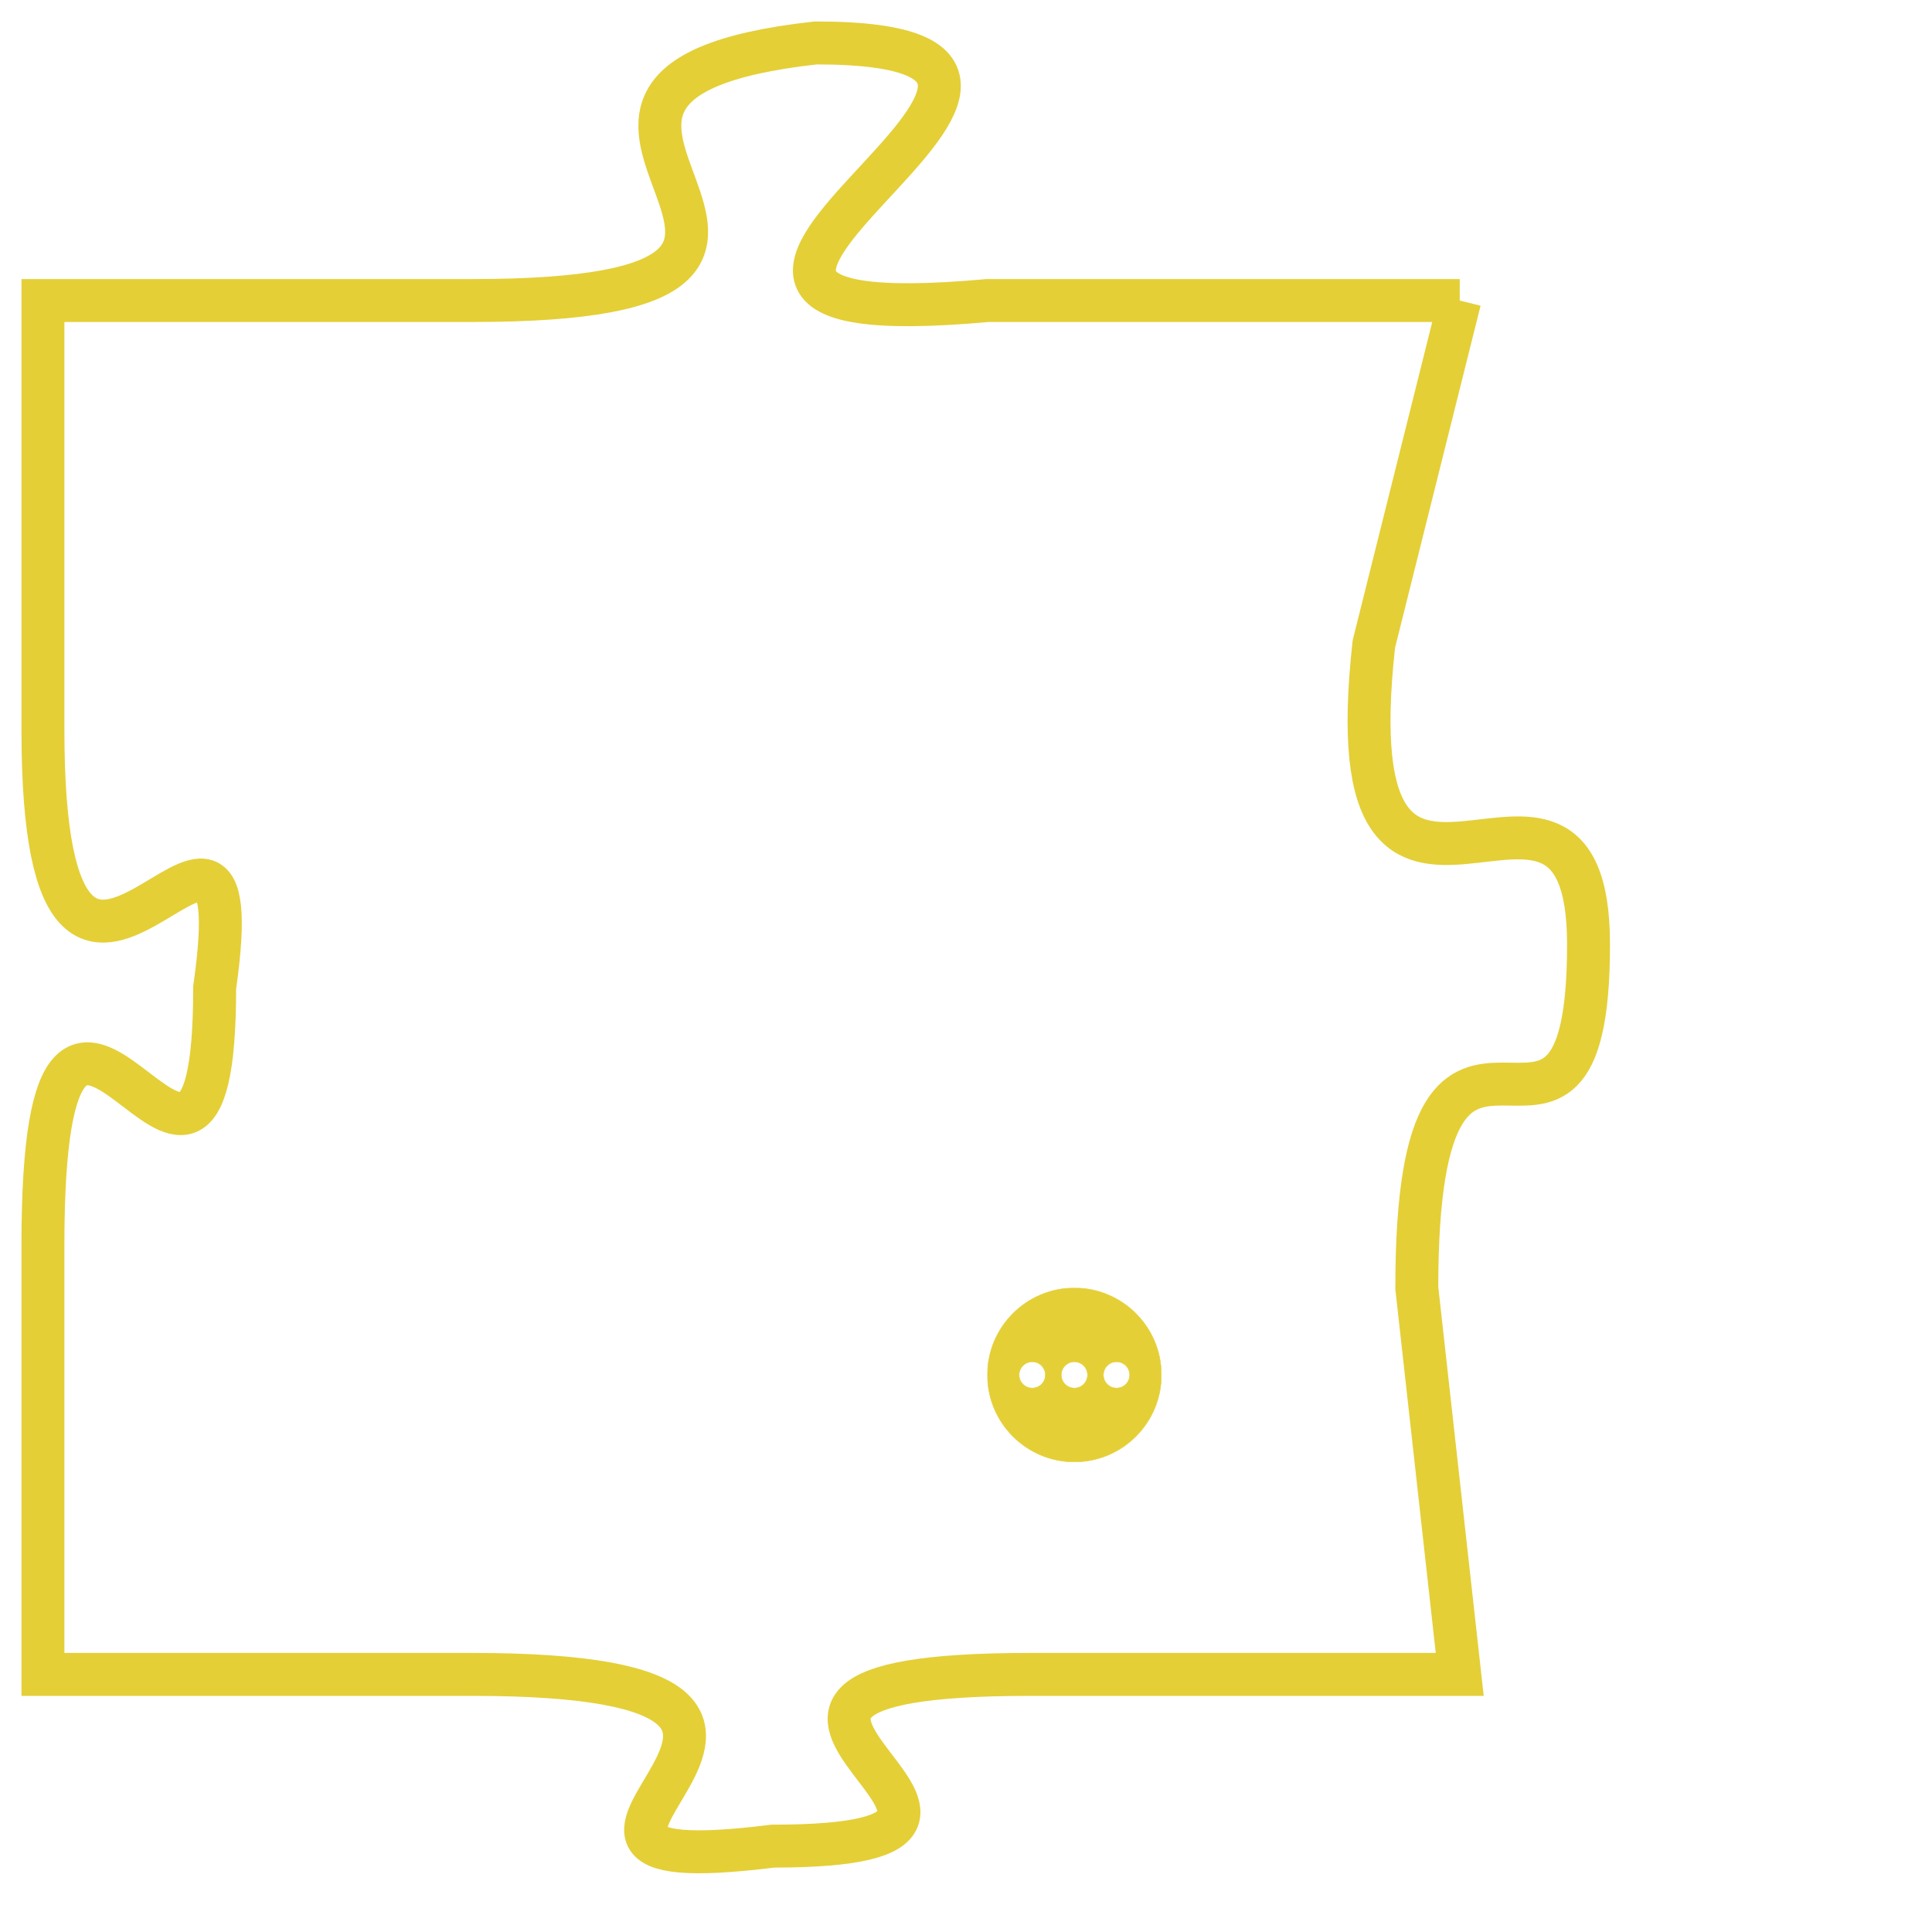 <svg version="1.1" xmlns="http://www.w3.org/2000/svg" xmlns:xlink="http://www.w3.org/1999/xlink" fill="transparent" x="0" y="0" width="350" height="350" preserveAspectRatio="xMinYMin slice"><style type="text/css">.links{fill:transparent;stroke: #E4CF37;}.links:hover{fill:#63D272; opacity:0.4;}</style><defs><g id="allt"><path id="t5263" d="M2112,1280 L2101,1280 C2090,1281 2106,1274 2097,1274 C2088,1275 2100,1280 2089,1280 L2079,1280 2079,1280 L2079,1290 C2079,1300 2084,1289 2083,1296 C2083,1304 2079,1292 2079,1302 L2079,1312 2079,1312 L2089,1312 C2100,1312 2088,1317 2096,1316 C2104,1316 2092,1312 2102,1312 L2112,1312 2112,1312 L2111,1303 C2111,1294 2115,1302 2115,1295 C2115,1289 2109,1297 2110,1288 L2112,1280"/></g><clipPath id="c" clipRule="evenodd" fill="transparent"><use href="#t5263"/></clipPath></defs><svg viewBox="2078 1273 38 45" preserveAspectRatio="xMinYMin meet"><svg width="4380" height="2430"><g><image crossorigin="anonymous" x="0" y="0" href="https://nftpuzzle.license-token.com/assets/completepuzzle.svg" width="100%" height="100%" /><g class="links"><use href="#t5263"/></g></g></svg><svg x="2101" y="1303" height="9%" width="9%" viewBox="0 0 330 330"><g><a xlink:href="https://nftpuzzle.license-token.com/" class="links"><title>See the most innovative NFT based token software licensing project</title><path fill="#E4CF37" id="more" d="M165,0C74.019,0,0,74.019,0,165s74.019,165,165,165s165-74.019,165-165S255.981,0,165,0z M85,190 c-13.785,0-25-11.215-25-25s11.215-25,25-25s25,11.215,25,25S98.785,190,85,190z M165,190c-13.785,0-25-11.215-25-25 s11.215-25,25-25s25,11.215,25,25S178.785,190,165,190z M245,190c-13.785,0-25-11.215-25-25s11.215-25,25-25 c13.785,0,25,11.215,25,25S258.785,190,245,190z"></path></a></g></svg></svg></svg>